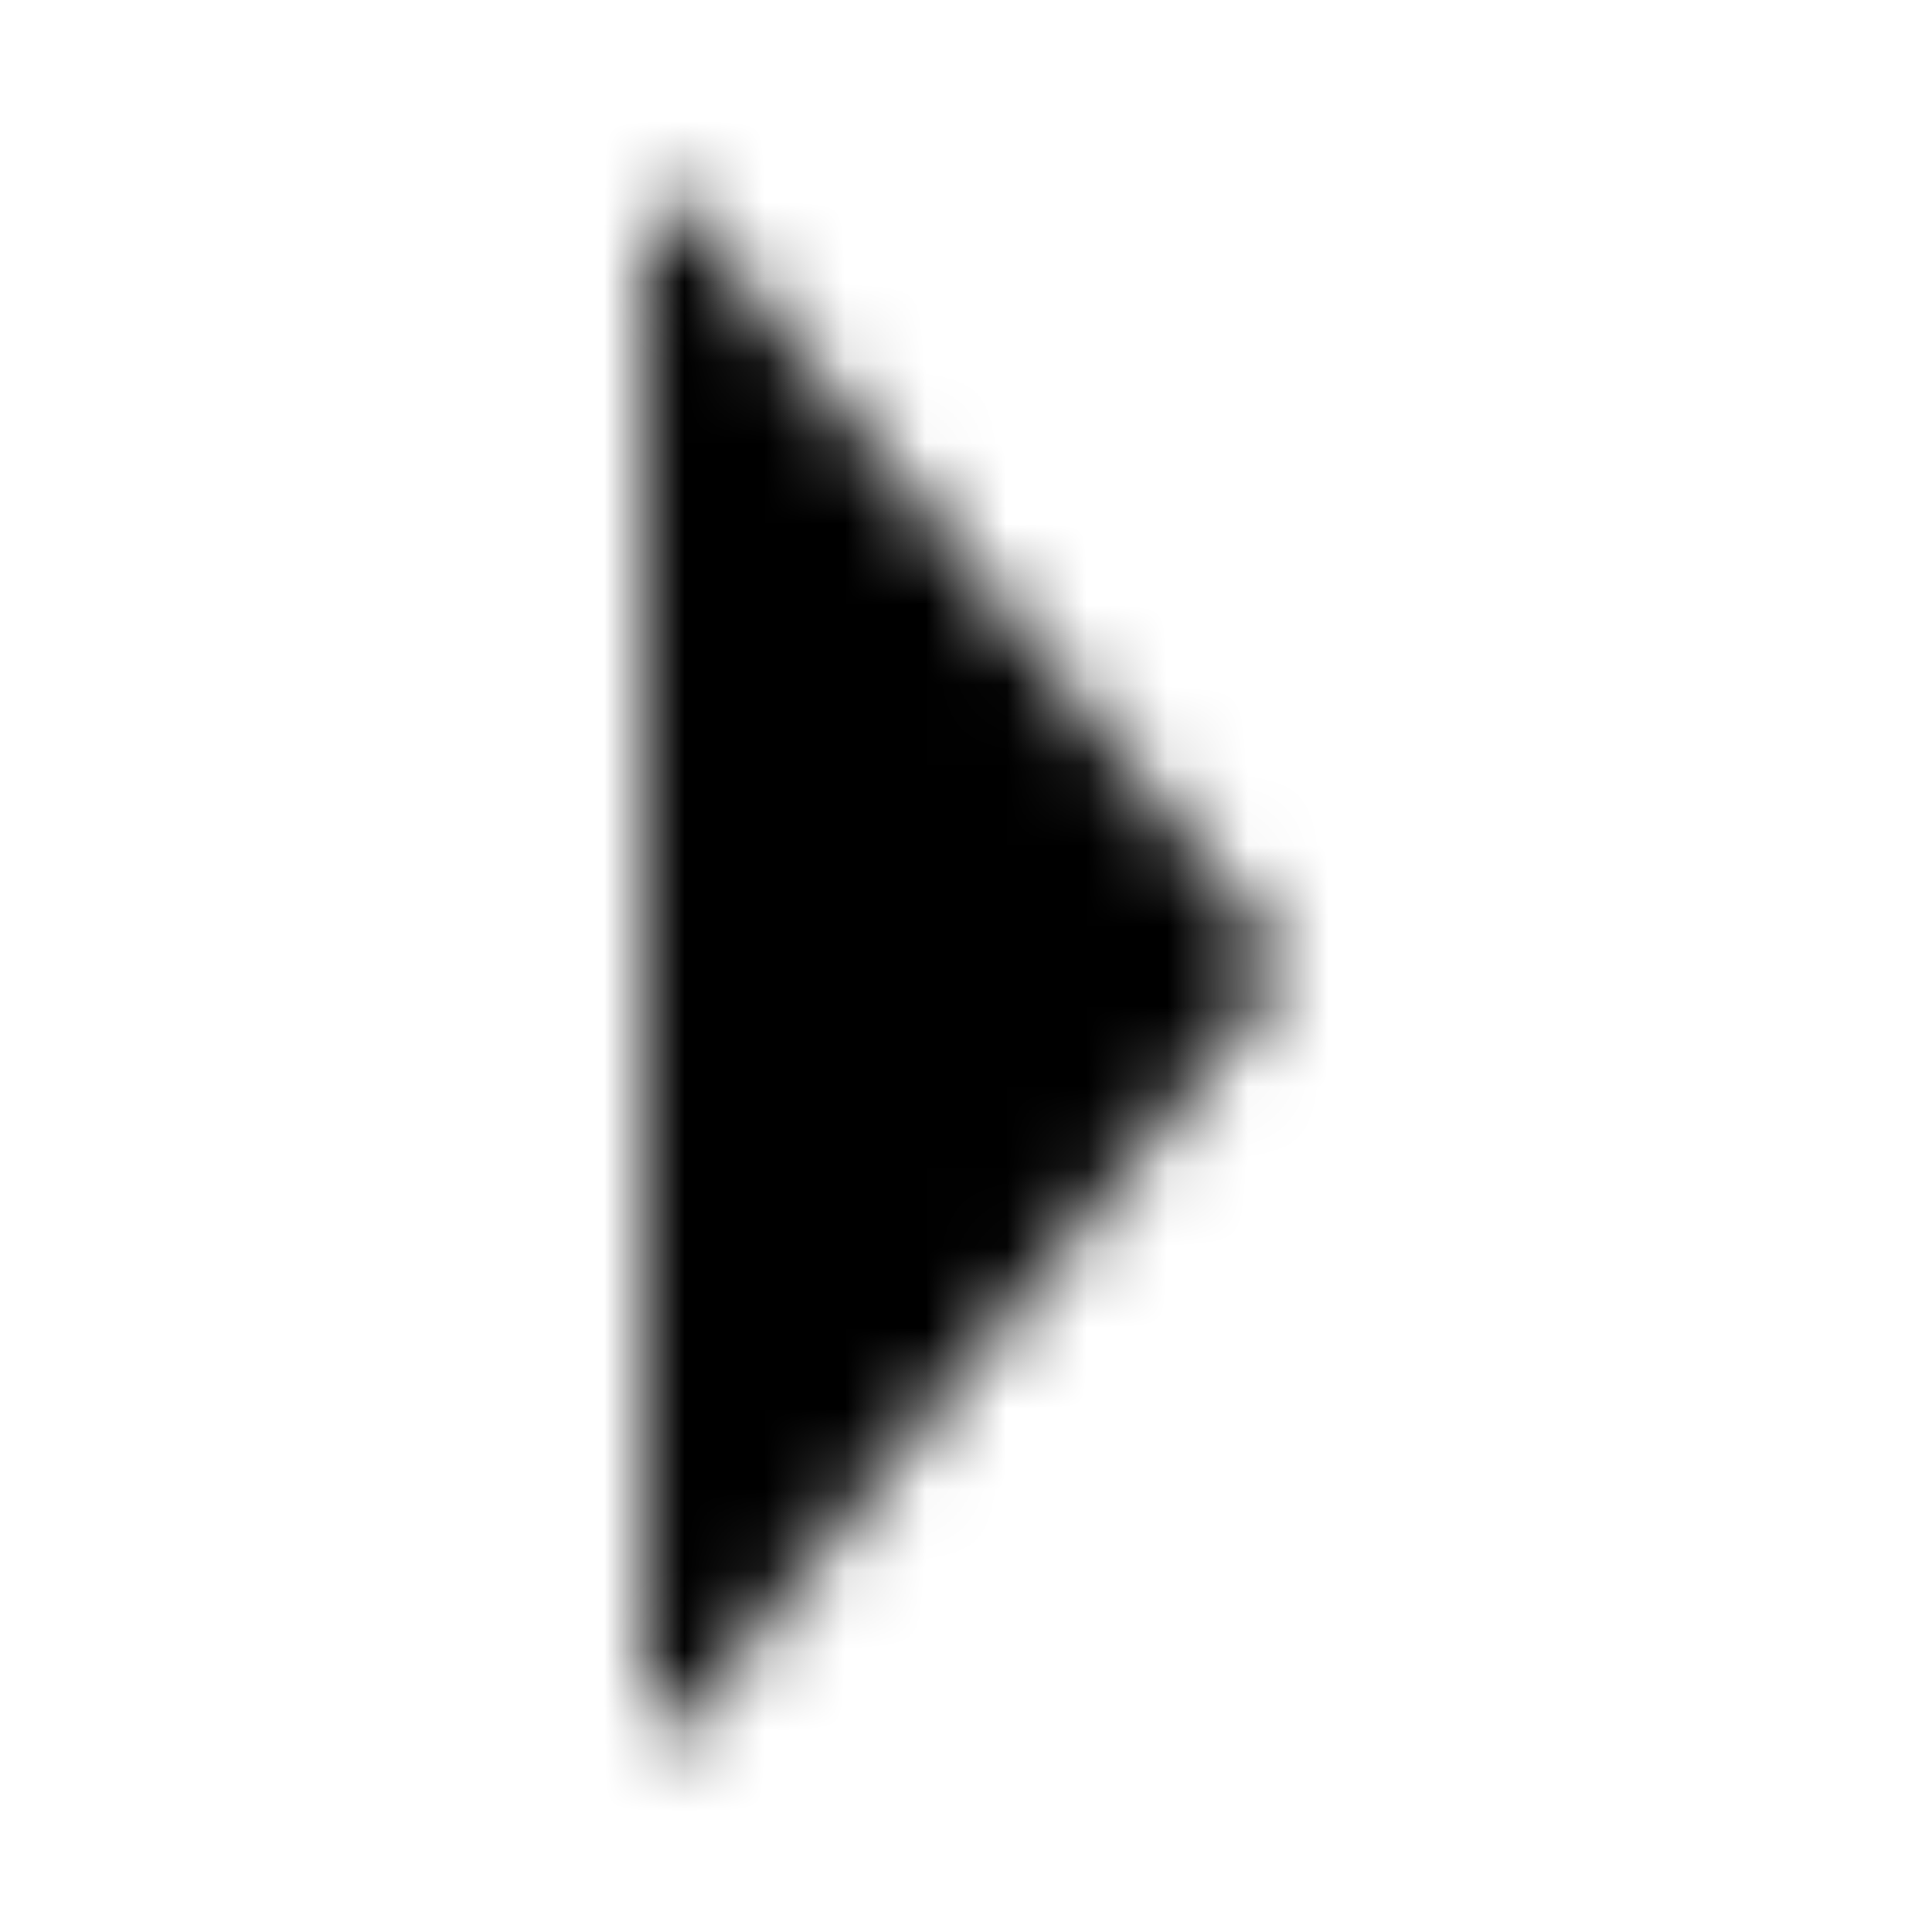 <svg width="24" height="24" xmlns="http://www.w3.org/2000/svg" viewBox="0 0 24 24">
  <mask id="a" fill="#fff">
    <path d="M8.445 2.557l7.305 9.13a.5.5 0 0 1 0 .625l-7.305 9.131A.25.25 0 0 1 8 21.287V2.713a.25.25 0 0 1 .445-.156z" />
  </mask>
  <g mask="url(#a)" fill="currentColor">
    <path d="M0 0h24v24H0z"/>
  </g>
</svg>